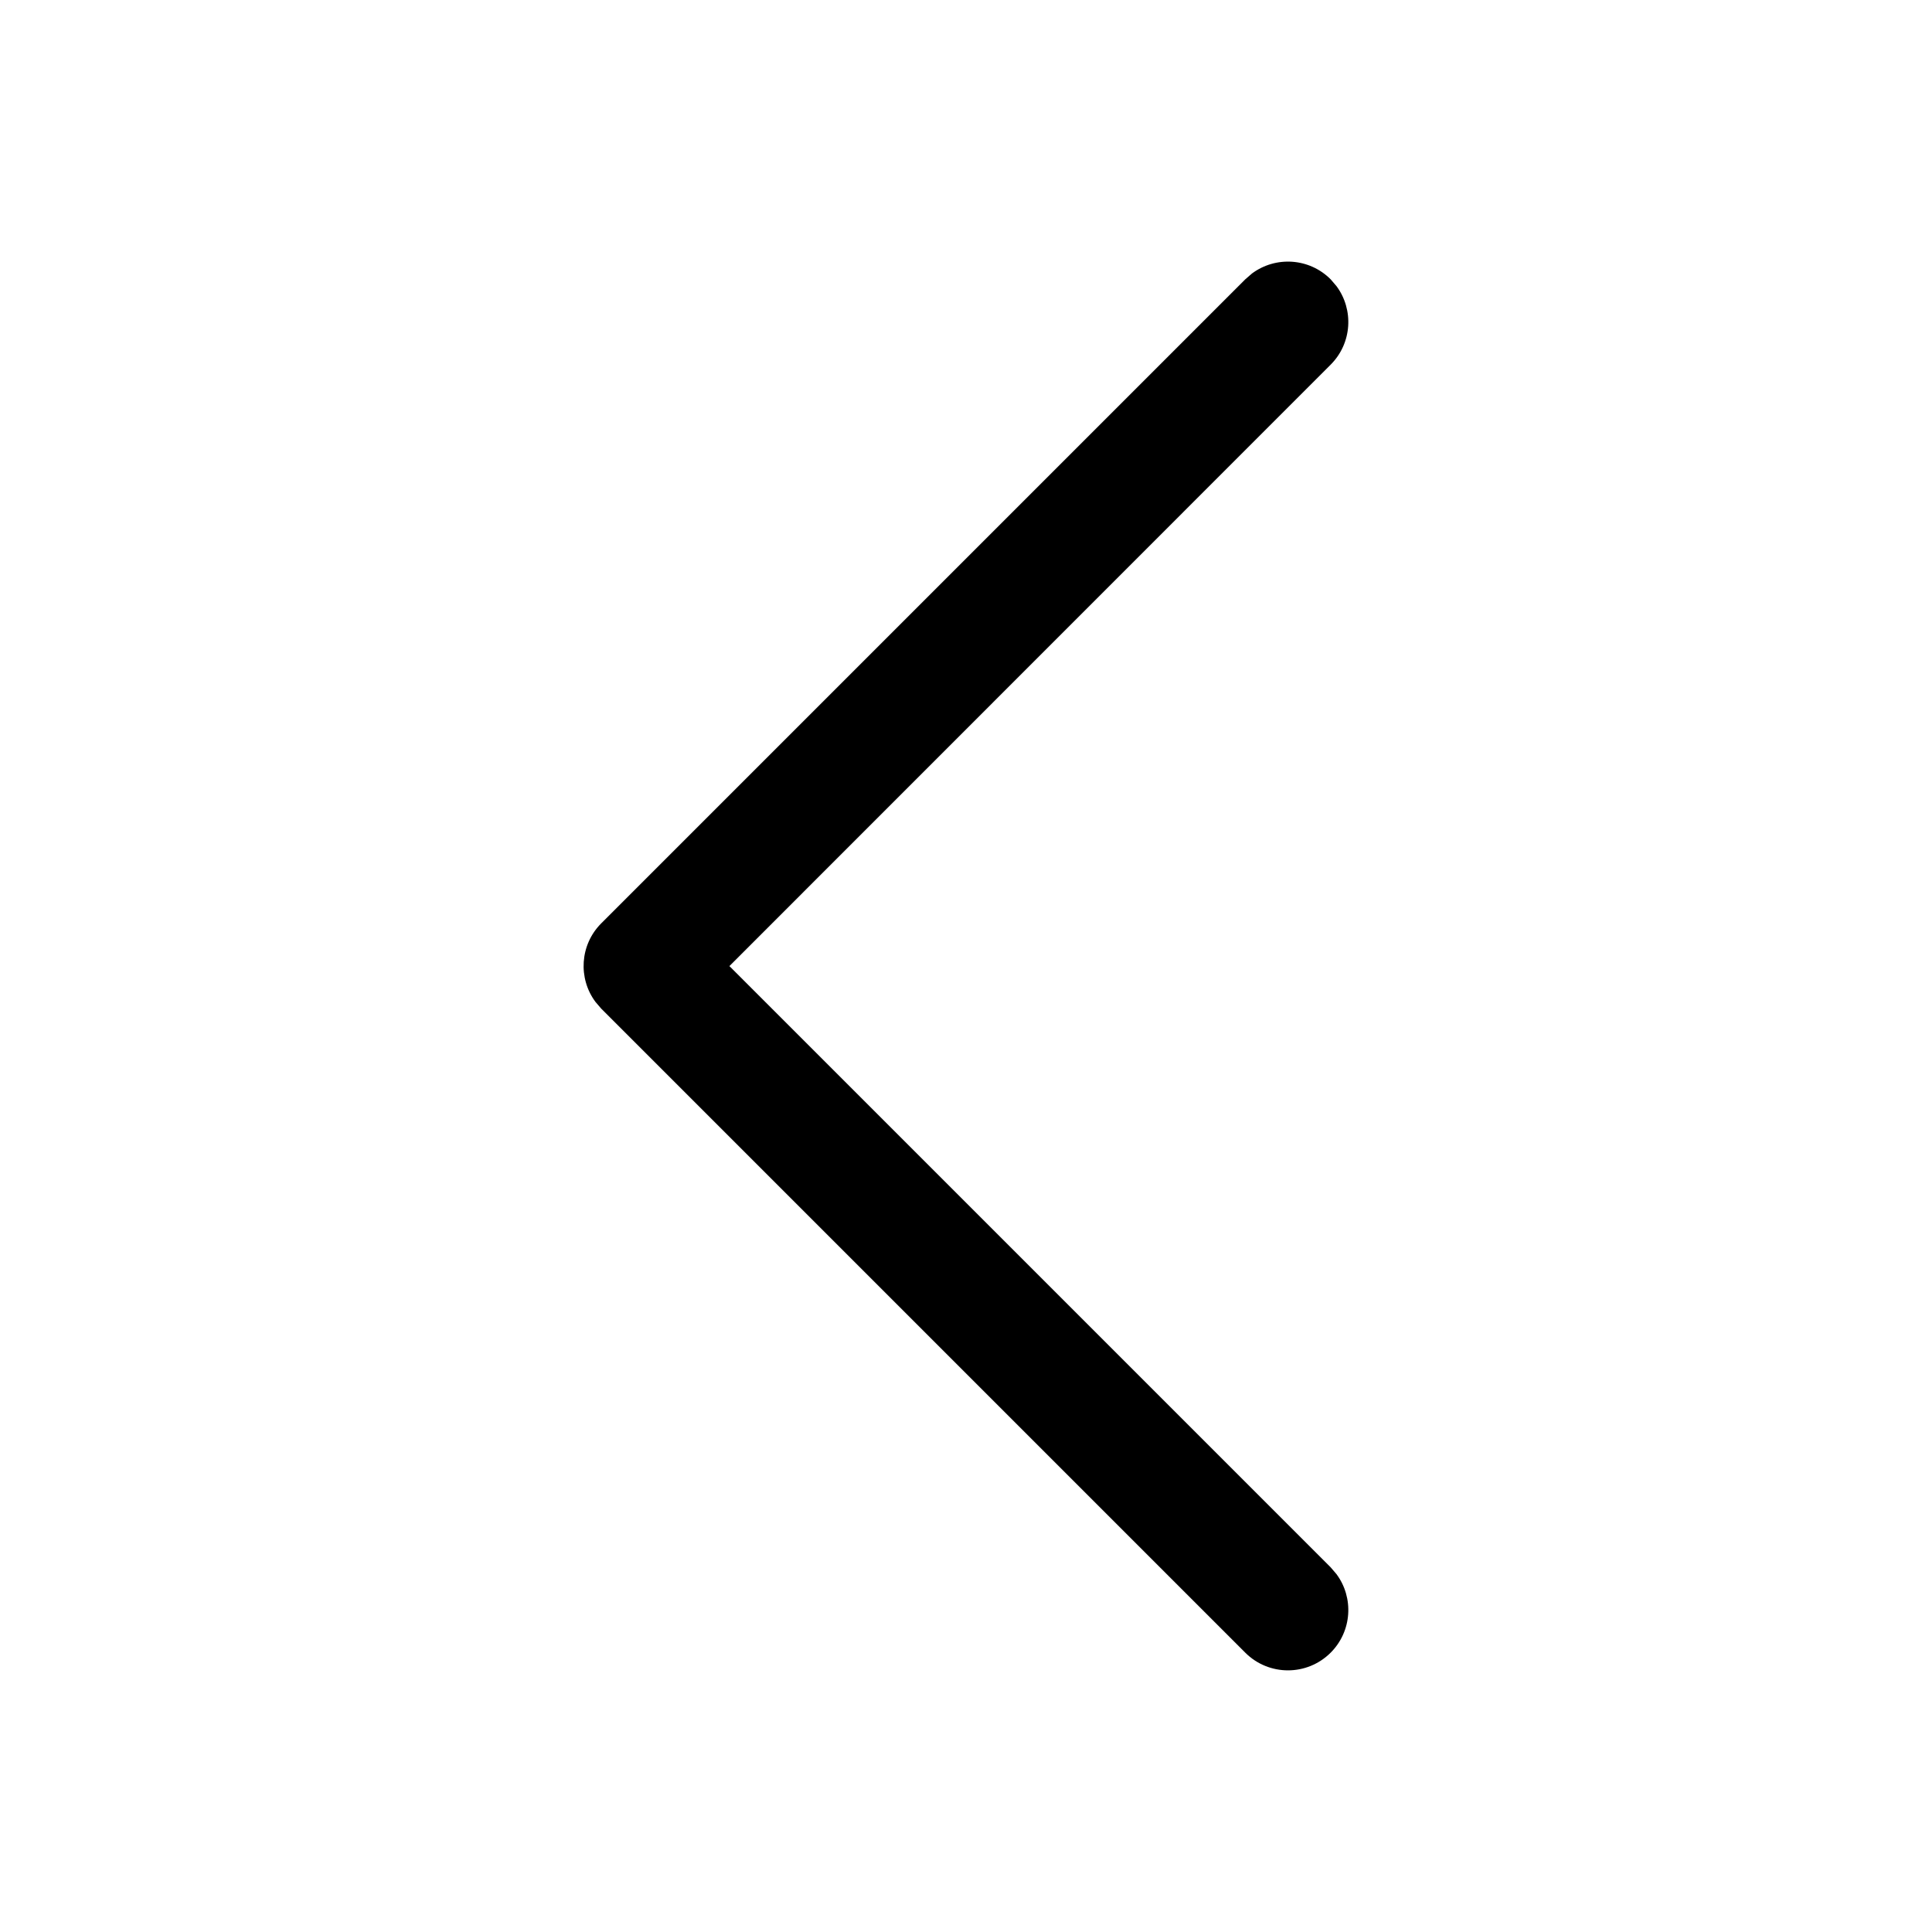<svg viewBox="0 0 24 24" xmlns="http://www.w3.org/2000/svg"
	xmlns:xlink="http://www.w3.org/1999/xlink">
	<defs />
	<g opacity="0" />
	<path id="路径"
		d="M16.53 20.53C16.796 20.264 16.82 19.847 16.602 19.554L16.53 19.47L9.061 12.001L16.53 4.53C16.796 4.264 16.82 3.847 16.602 3.554L16.53 3.47C16.264 3.203 15.847 3.179 15.553 3.397L15.469 3.47L7.469 11.47C7.203 11.736 7.179 12.153 7.397 12.446L7.469 12.53L15.469 20.53C15.762 20.823 16.237 20.823 16.53 20.53Z"
		fill-rule="evenodd" />
</svg>